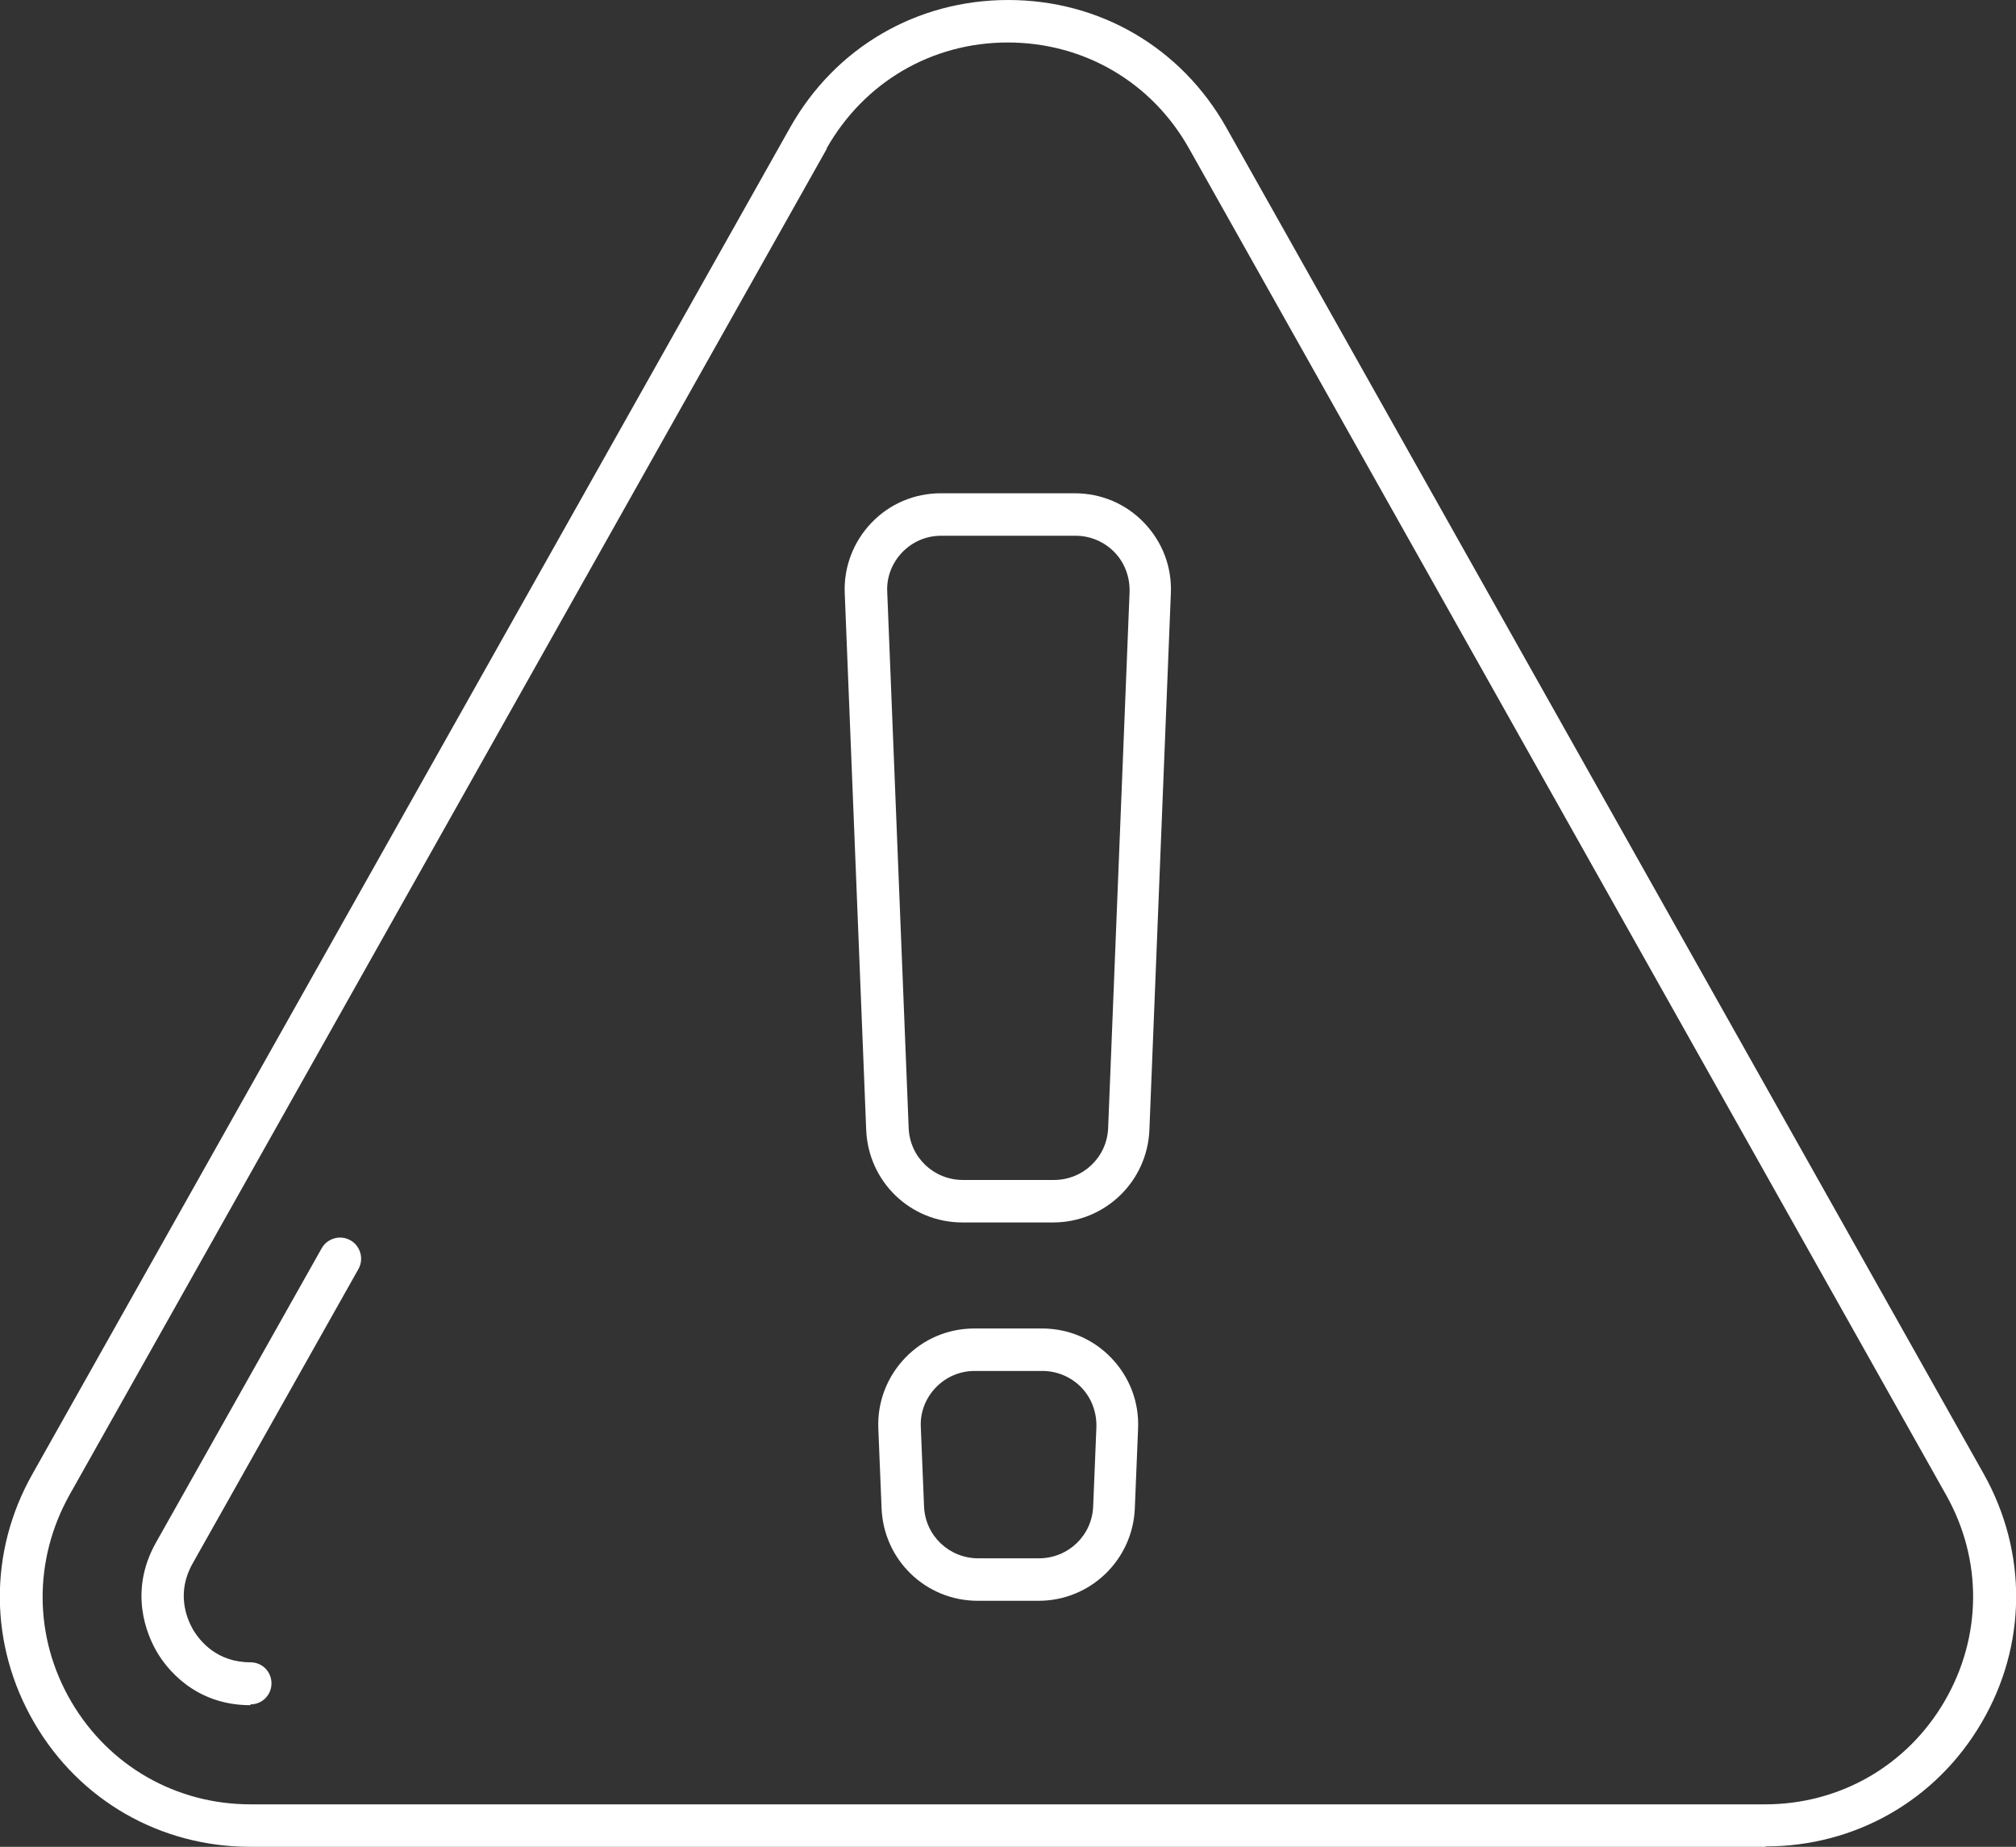 <?xml version="1.0" encoding="UTF-8"?>
<svg id="Capa_2" data-name="Capa 2" xmlns="http://www.w3.org/2000/svg" viewBox="0 0 49.83 45.64">
  <rect x="0" y="0" width="49.83" height="45.64" fill="#333333" stroke="none"/>
  <defs>
    <style>
      .cls-1 {
        fill: #fff;
        stroke-width: 0px;
      }
    </style>
  </defs>
  <g id="Capa_1-2" data-name="Capa 1">
    <g>
      <path class="cls-1" d="M43.64,45.64H6.19c-2.22,0-4.22-1.14-5.34-3.06-1.12-1.92-1.14-4.22-.05-6.15L19.53,3.15h0c1.11-1.97,3.12-3.15,5.39-3.15s4.28,1.18,5.39,3.15l18.72,33.27c1.09,1.94,1.07,4.24-.05,6.15-1.12,1.92-3.12,3.06-5.34,3.06ZM19.98,3.41l.46.26L1.72,36.94c-.9,1.61-.89,3.52.04,5.11.93,1.59,2.59,2.54,4.43,2.54h37.44c1.84,0,3.5-.95,4.43-2.54.93-1.59.95-3.5.04-5.11L29.39,3.67c-.92-1.64-2.6-2.62-4.48-2.62s-3.55.98-4.48,2.62l-.46-.26Z"/>
      <path class="cls-1" d="M6.19,42.14c-1.39,0-2.09-.93-2.32-1.33-.23-.4-.7-1.46-.02-2.68l4.1-7.28c.14-.25.46-.34.71-.2.25.14.34.46.2.71l-4.1,7.28c-.4.71-.16,1.33.01,1.63.18.3.6.81,1.42.81.29,0,.52.23.52.52s-.23.52-.52.52Z"/>
      <g>
        <path class="cls-1" d="M26.04,30.21h-2.25c-1.29,0-2.33-1.01-2.38-2.29l-.53-13.25c-.03-.65.21-1.28.66-1.75.45-.47,1.06-.73,1.72-.73h3.3c.66,0,1.27.26,1.72.73.45.47.69,1.09.66,1.75l-.53,13.25c-.05,1.28-1.1,2.29-2.38,2.29ZM23.26,13.24c-.37,0-.71.15-.96.41-.25.26-.39.61-.37.98l.53,13.25c.03.72.62,1.28,1.34,1.28h2.25c.72,0,1.31-.56,1.34-1.28h0l.53-13.25c.01-.37-.12-.72-.37-.98-.25-.26-.6-.41-.96-.41h-3.3Z"/>
        <path class="cls-1" d="M25.67,39.56h-1.5c-1.29,0-2.33-1.01-2.38-2.29l-.08-1.96c-.03-.65.21-1.28.66-1.75.45-.47,1.06-.73,1.72-.73h1.66c.66,0,1.27.26,1.72.73.45.47.69,1.09.66,1.75l-.08,1.96c-.05,1.28-1.1,2.29-2.38,2.29ZM24.09,33.88c-.37,0-.71.15-.96.41-.25.26-.39.61-.37.98h0l.08,1.96c.03.72.62,1.28,1.34,1.28h1.5c.72,0,1.31-.56,1.34-1.28l.08-1.96c.01-.37-.12-.72-.37-.98-.25-.26-.6-.41-.96-.41h-1.66Z"/>
      </g>
    </g>
  </g>
</svg>